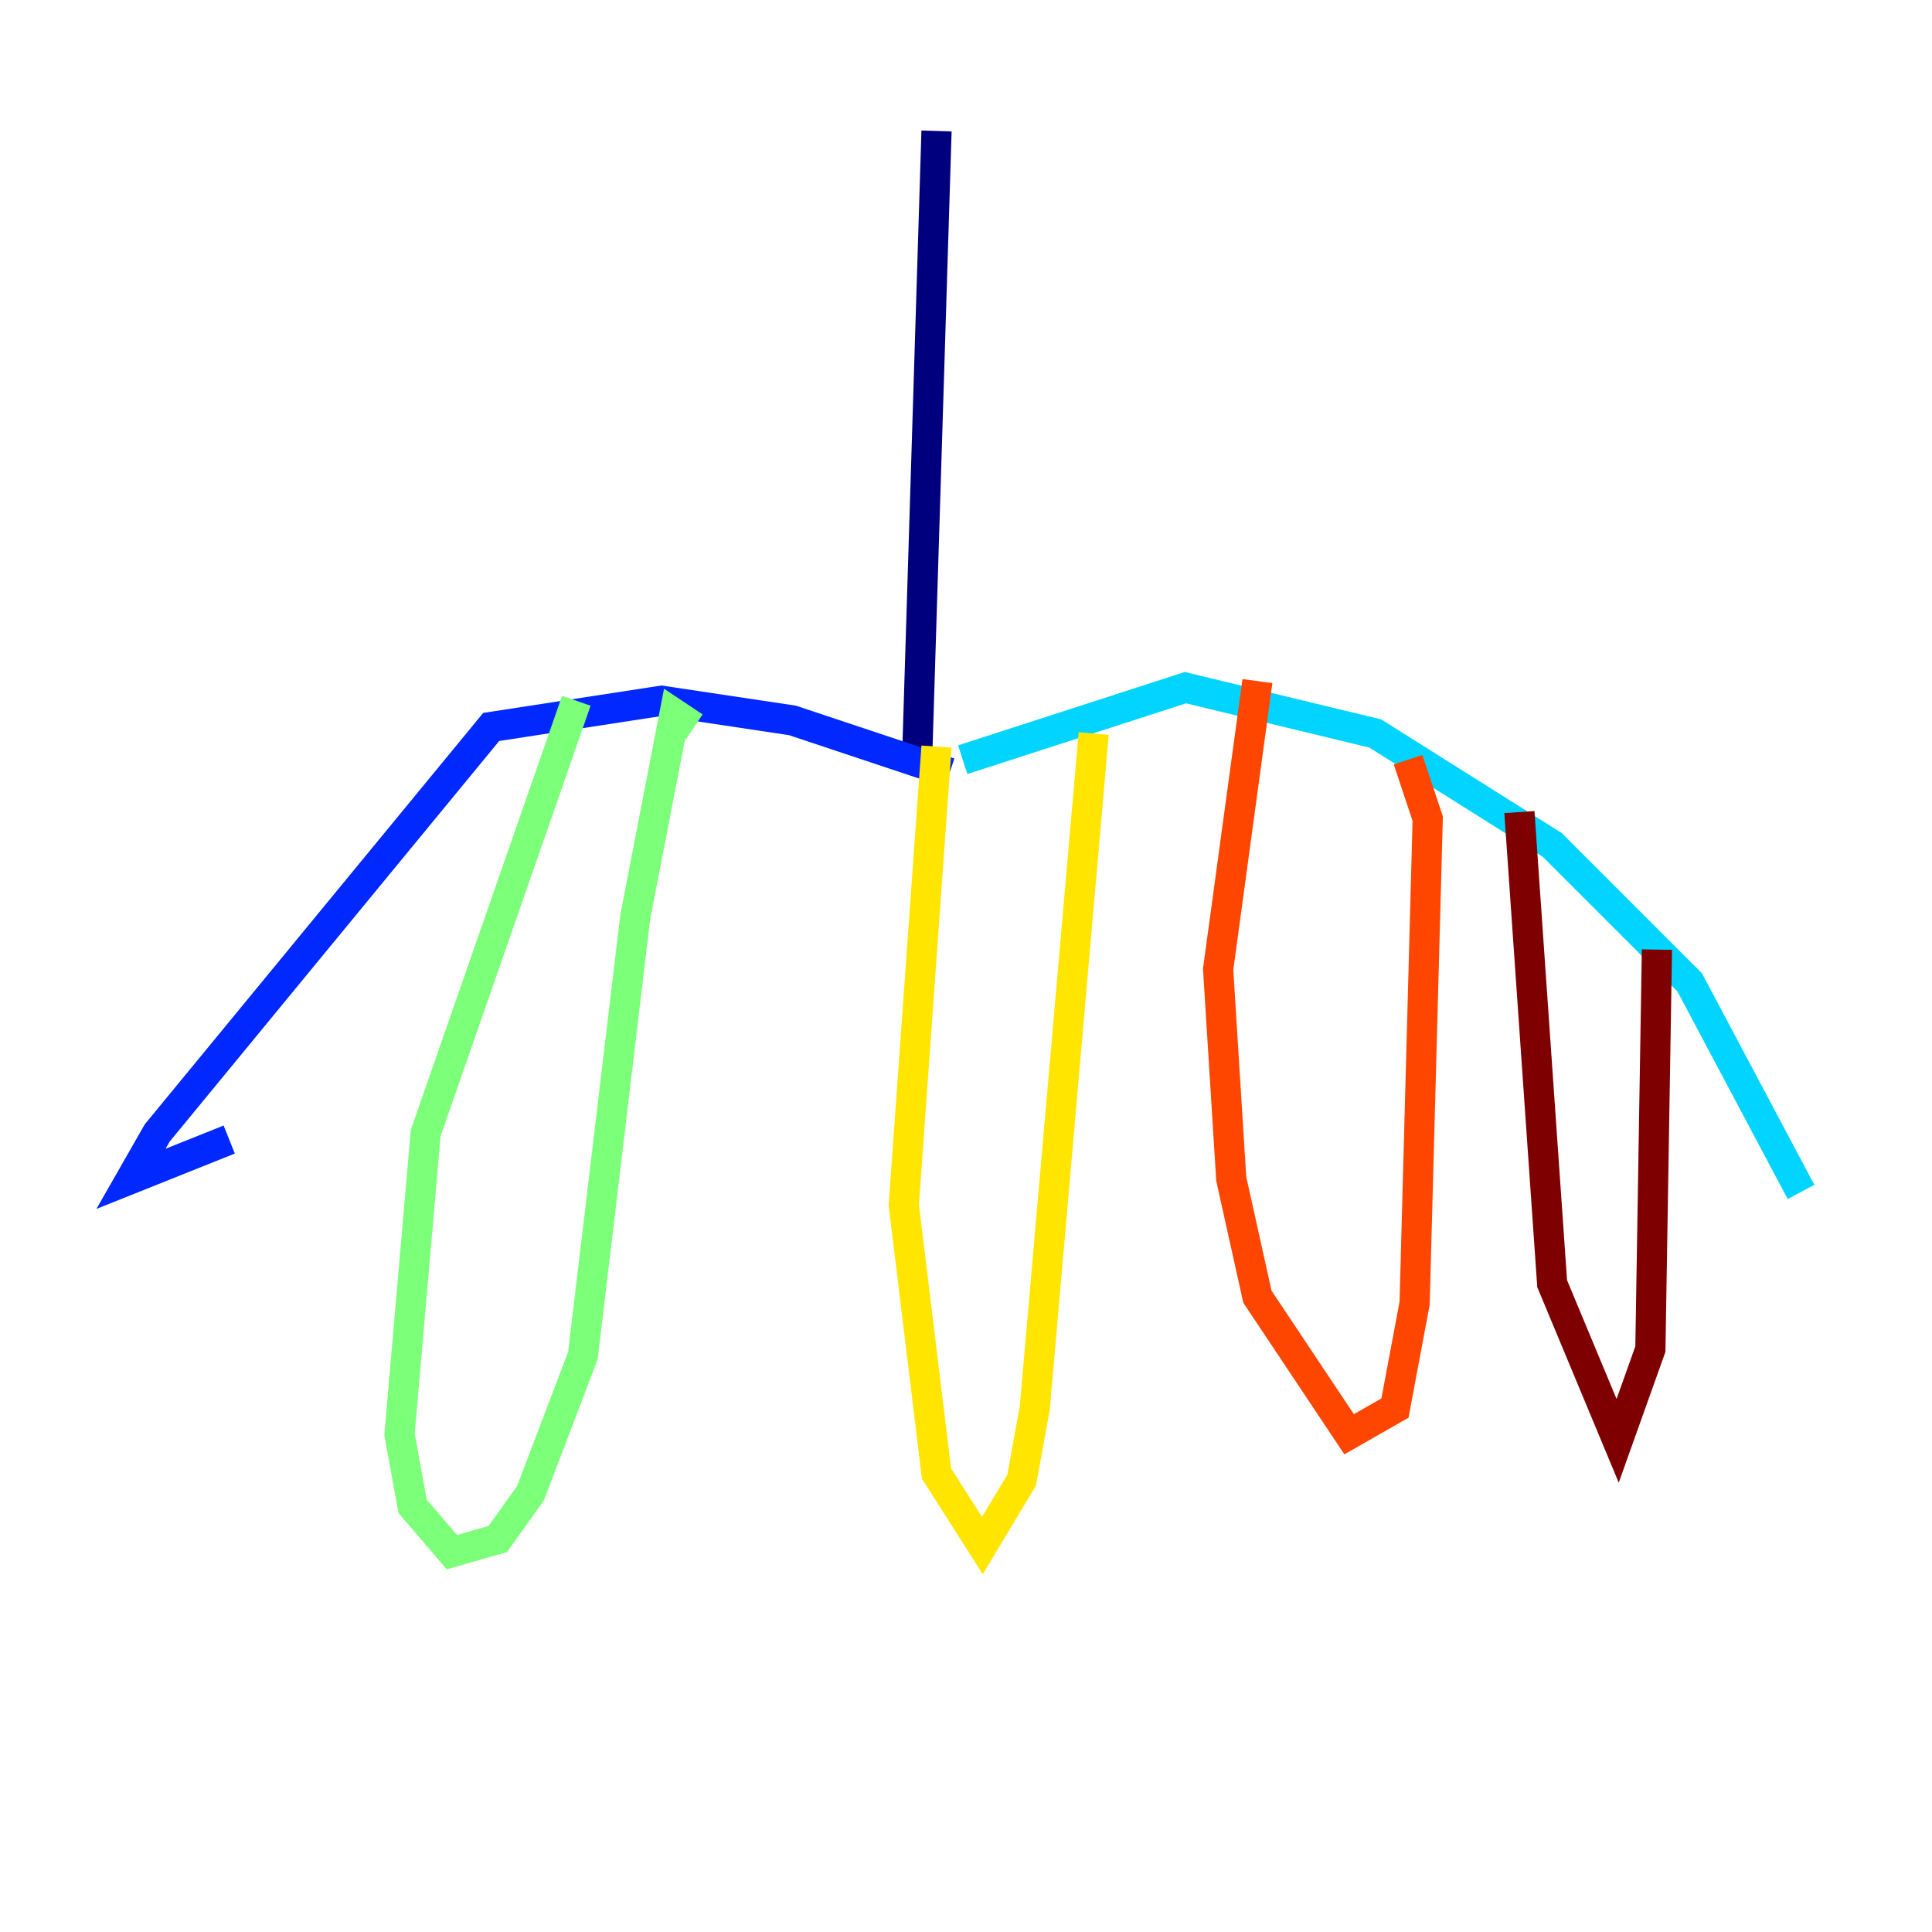 <?xml version="1.0" encoding="utf-8" ?>
<svg baseProfile="tiny" height="128" version="1.2" viewBox="0,0,128,128" width="128" xmlns="http://www.w3.org/2000/svg" xmlns:ev="http://www.w3.org/2001/xml-events" xmlns:xlink="http://www.w3.org/1999/xlink"><defs /><polyline fill="none" points="62.047,8.678 60.746,50.766" stroke="#00007f" stroke-width="2" /><polyline fill="none" points="62.915,51.2 52.502,47.729 43.824,46.427 32.542,48.163 10.414,75.064 8.678,78.102 15.186,75.498" stroke="#0028ff" stroke-width="2" /><polyline fill="none" points="63.783,50.332 78.536,45.559 91.119,48.597 102.834,55.973 111.946,65.085 119.322,78.969" stroke="#00d4ff" stroke-width="2" /><polyline fill="none" points="38.183,46.427 28.203,75.064 26.468,95.024 27.336,99.797 29.939,102.834 32.976,101.966 35.146,98.929 38.617,89.817 42.088,60.746 44.691,47.295 45.993,48.163" stroke="#7cff79" stroke-width="2" /><polyline fill="none" points="62.047,49.464 59.878,79.837 62.047,97.627 65.085,102.4 67.688,98.061 68.556,93.288 72.461,48.597" stroke="#ffe500" stroke-width="2" /><polyline fill="none" points="83.308,45.125 80.705,64.217 81.573,78.102 83.308,85.912 89.383,95.024 92.42,93.288 93.722,86.346 94.59,54.237 93.288,50.332" stroke="#ff4600" stroke-width="2" /><polyline fill="none" points="100.664,53.803 102.834,85.044 107.173,95.458 109.342,89.383 109.776,62.915" stroke="#7f0000" stroke-width="2" /></svg>